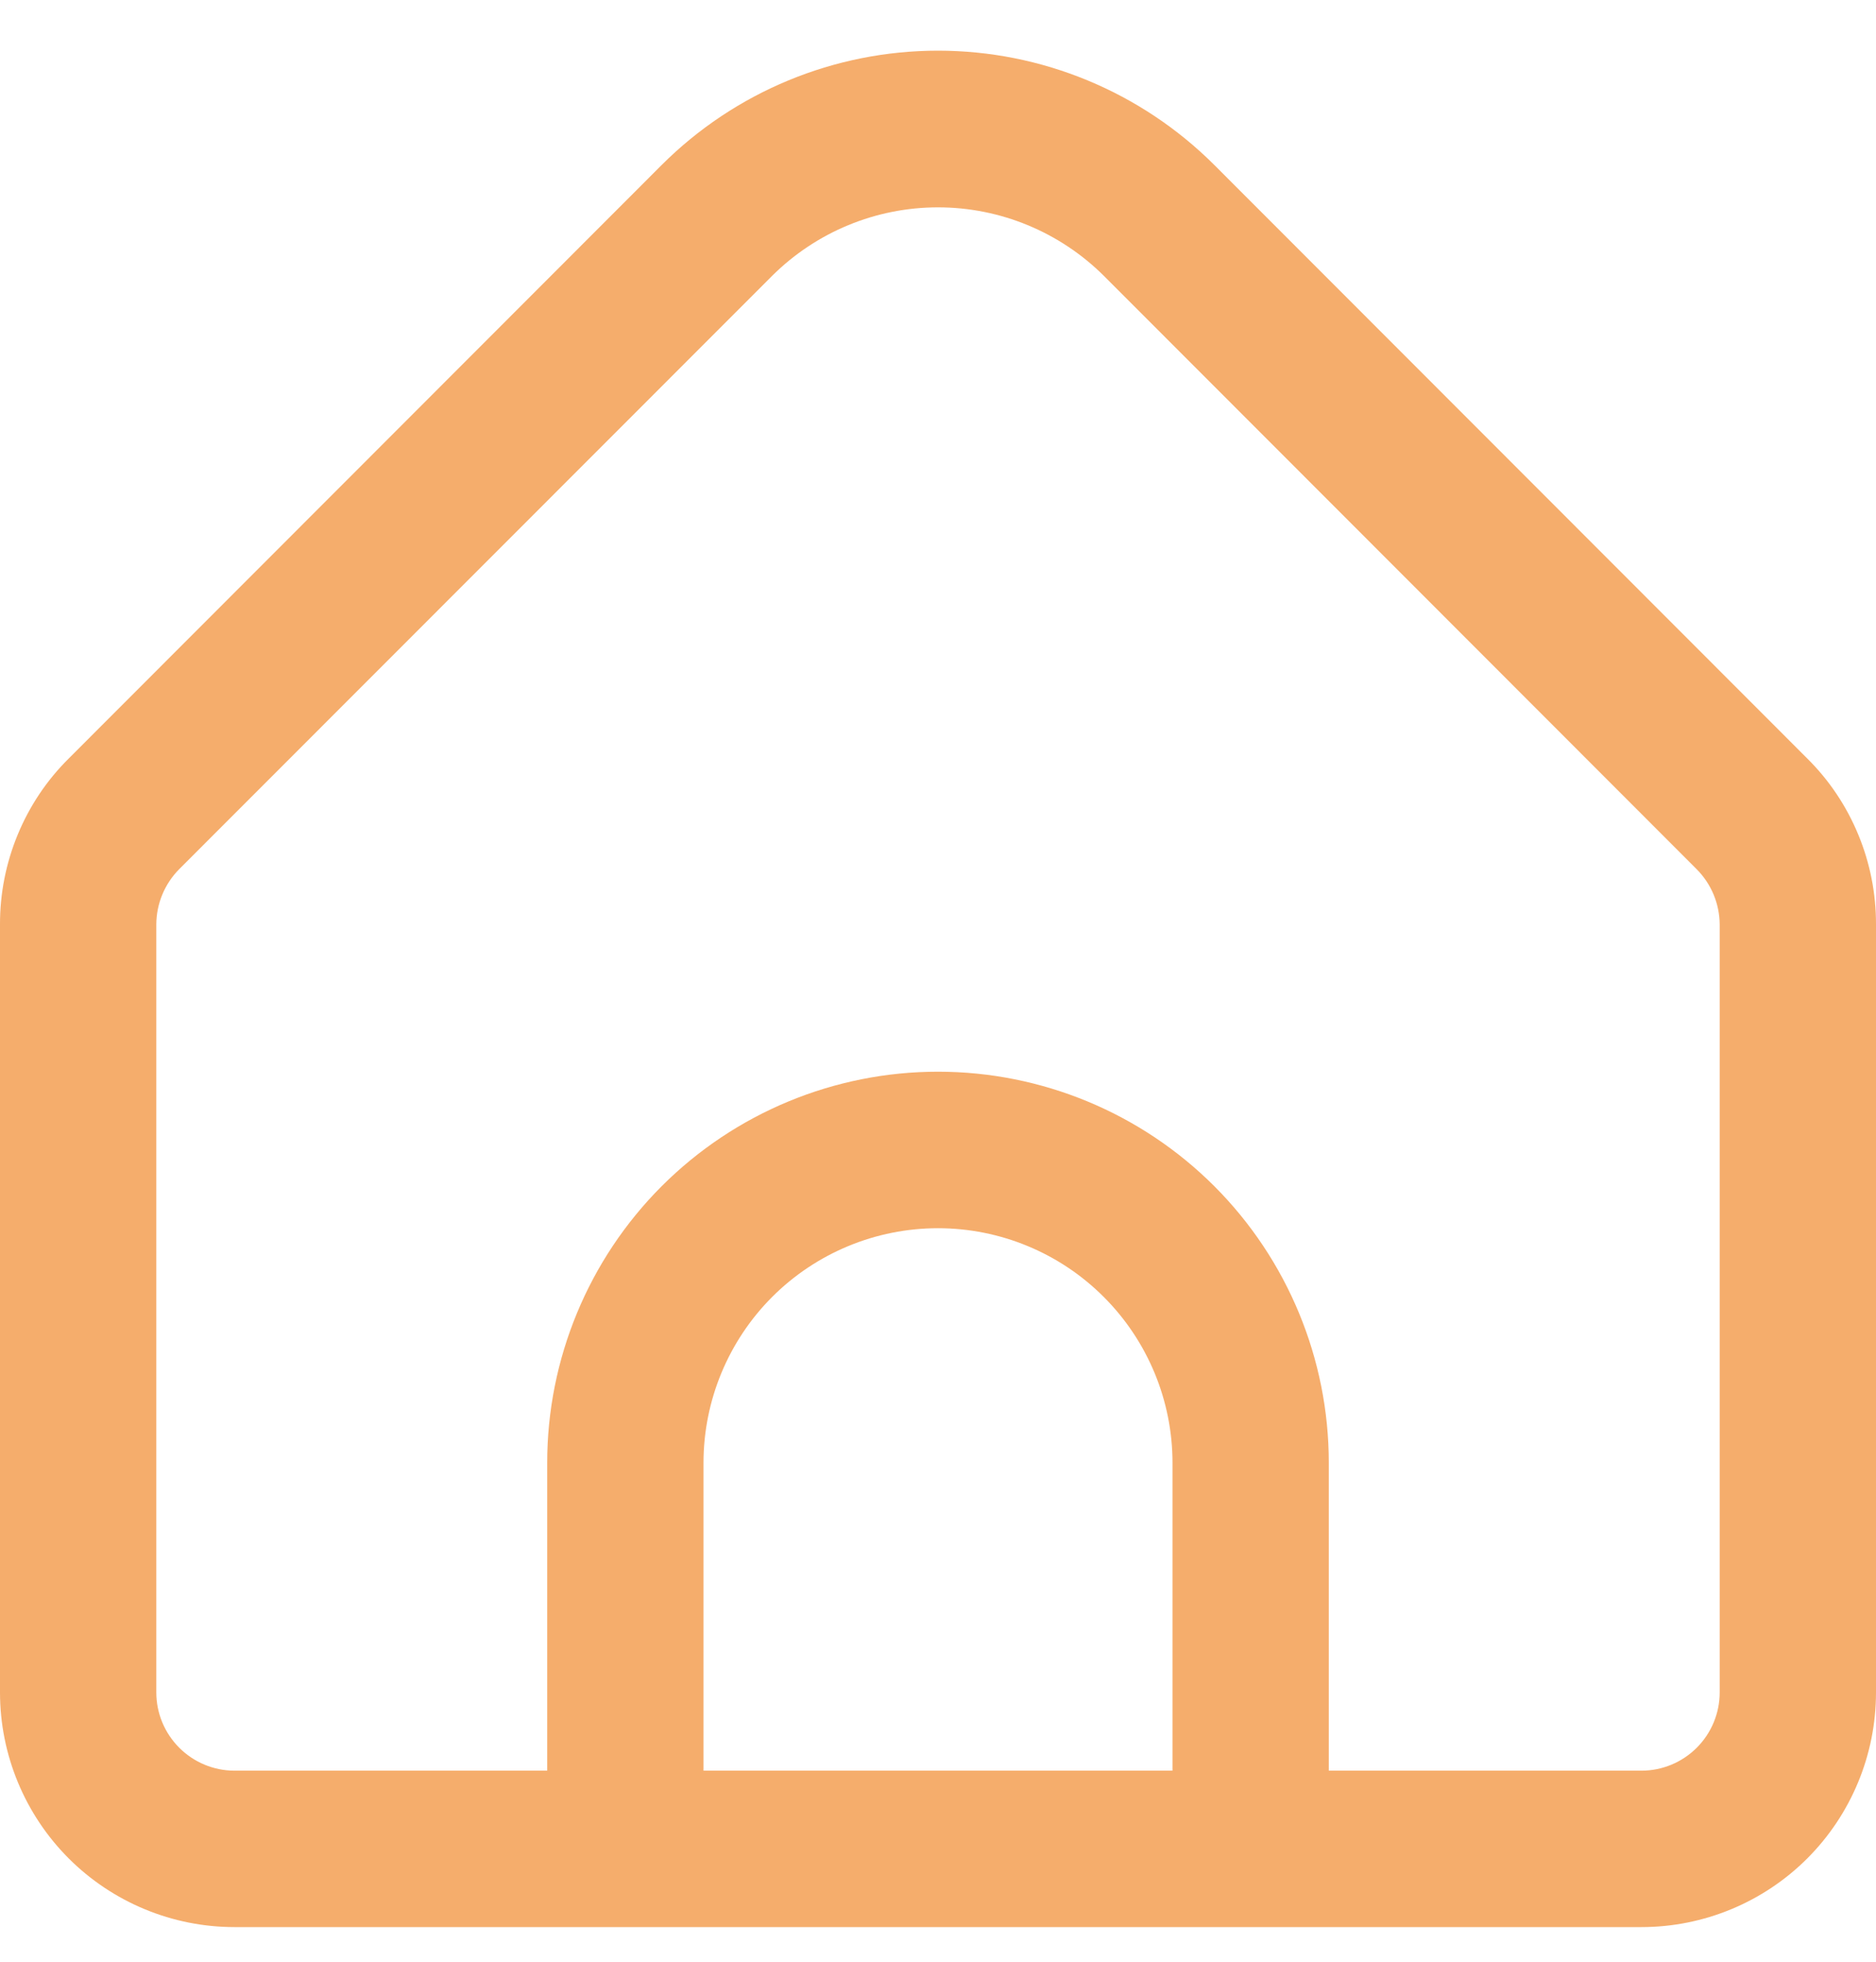 <svg width="22" height="23" viewBox="0 0 22 23" fill="none" xmlns="http://www.w3.org/2000/svg">
<path d="M21.194 8.893L14.241 1.935C13.381 1.076 12.215 0.594 11 0.594C9.785 0.594 8.619 1.076 7.759 1.935L0.806 8.893C0.549 9.147 0.346 9.451 0.208 9.785C0.07 10.118 -0.001 10.477 1.10728e-05 10.838V19.842C1.10728e-05 20.572 0.29 21.272 0.805 21.788C1.321 22.304 2.021 22.594 2.75 22.594H19.25C19.979 22.594 20.679 22.304 21.195 21.788C21.71 21.272 22 20.572 22 19.842V10.838C22.001 10.477 21.93 10.118 21.792 9.785C21.654 9.451 21.451 9.147 21.194 8.893ZM13.75 20.76H8.25V17.151C8.25 16.422 8.54 15.722 9.055 15.206C9.571 14.69 10.271 14.4 11 14.4C11.729 14.4 12.429 14.69 12.944 15.206C13.46 15.722 13.75 16.422 13.75 17.151V20.76ZM20.167 19.842C20.167 20.086 20.07 20.319 19.898 20.491C19.726 20.663 19.493 20.76 19.25 20.76H15.583V17.151C15.583 15.935 15.1 14.768 14.241 13.908C13.381 13.048 12.216 12.565 11 12.565C9.784 12.565 8.619 13.048 7.759 13.908C6.9 14.768 6.417 15.935 6.417 17.151V20.76H2.75C2.507 20.76 2.274 20.663 2.102 20.491C1.93 20.319 1.833 20.086 1.833 19.842V10.838C1.834 10.595 1.931 10.362 2.102 10.19L9.055 3.234C9.572 2.72 10.271 2.431 11 2.431C11.729 2.431 12.428 2.72 12.945 3.234L19.898 10.192C20.069 10.364 20.165 10.596 20.167 10.838V19.842Z" fill="#F5AD6C"/>
</svg>
